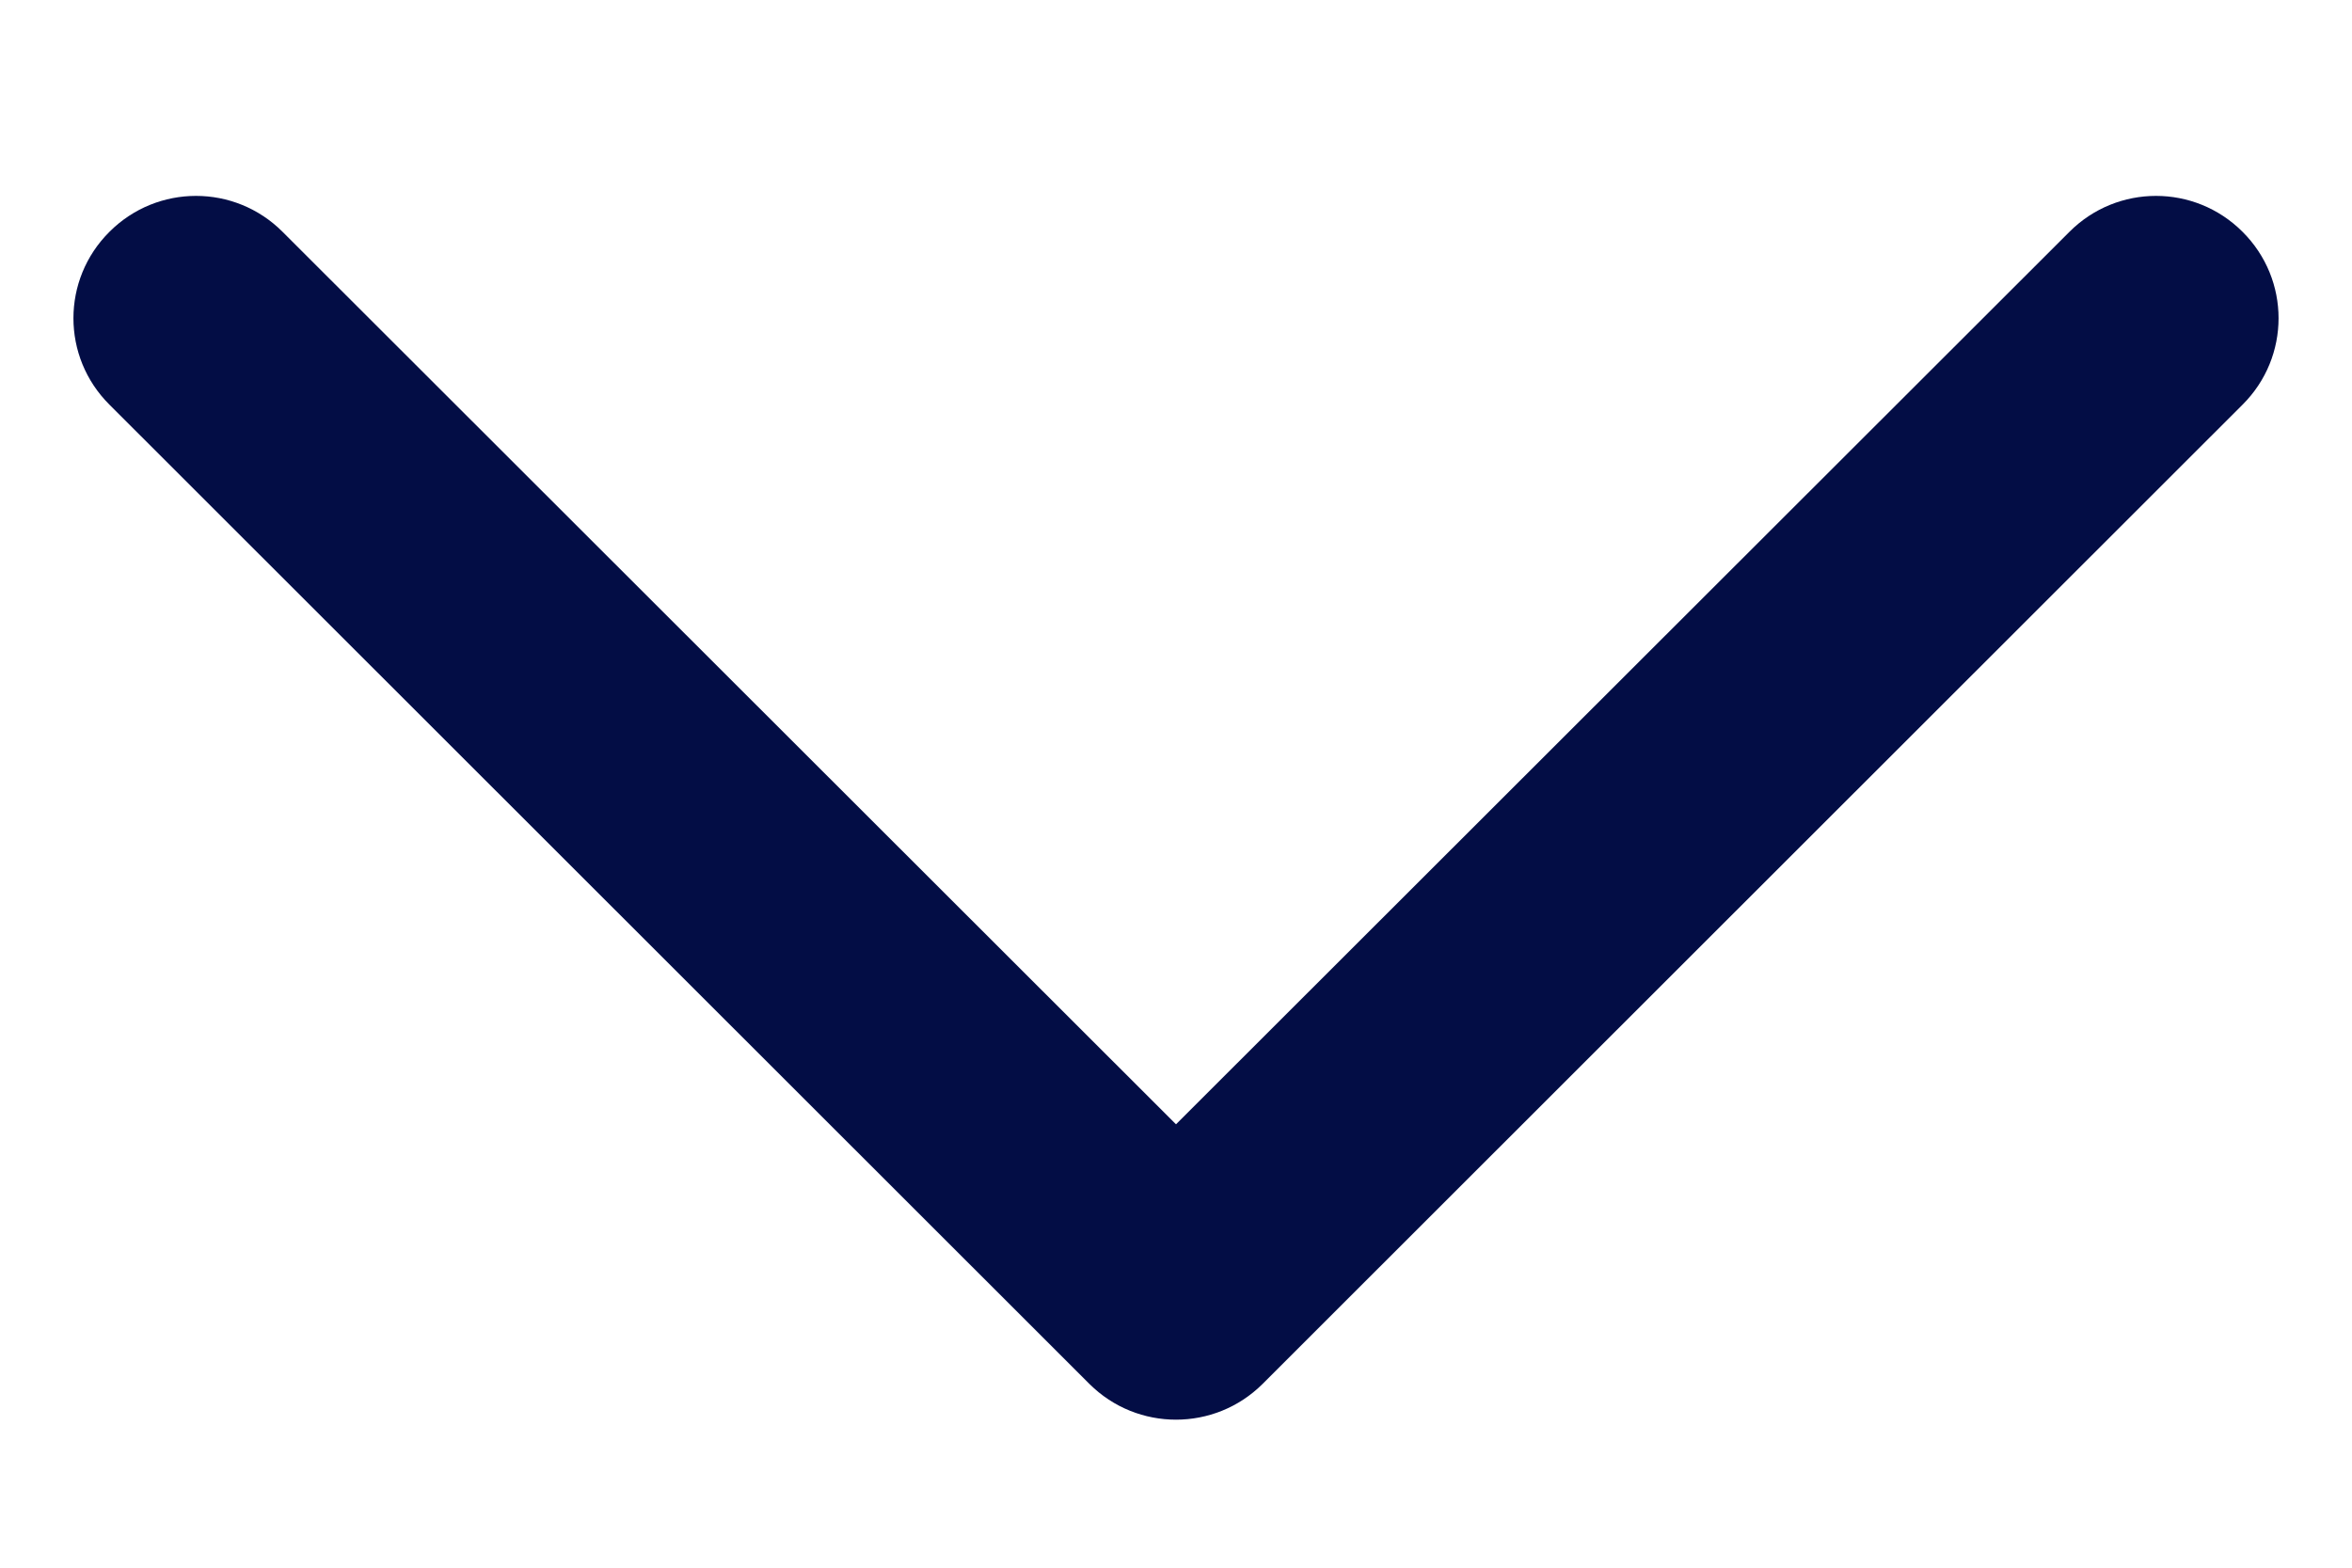 <svg width="9" height="6" viewBox="0 0 9 6" fill="none" xmlns="http://www.w3.org/2000/svg">
<path fill-rule="evenodd" clip-rule="evenodd" d="M8.581 0.887C8.765 1.07 8.765 1.366 8.581 1.549L4.831 5.297C4.648 5.479 4.352 5.479 4.169 5.297L0.419 1.549C0.235 1.366 0.235 1.07 0.419 0.887C0.602 0.704 0.898 0.704 1.081 0.887L4.5 4.303L7.919 0.887C8.102 0.704 8.398 0.704 8.581 0.887Z" fill="#030D45"/>
</svg>
